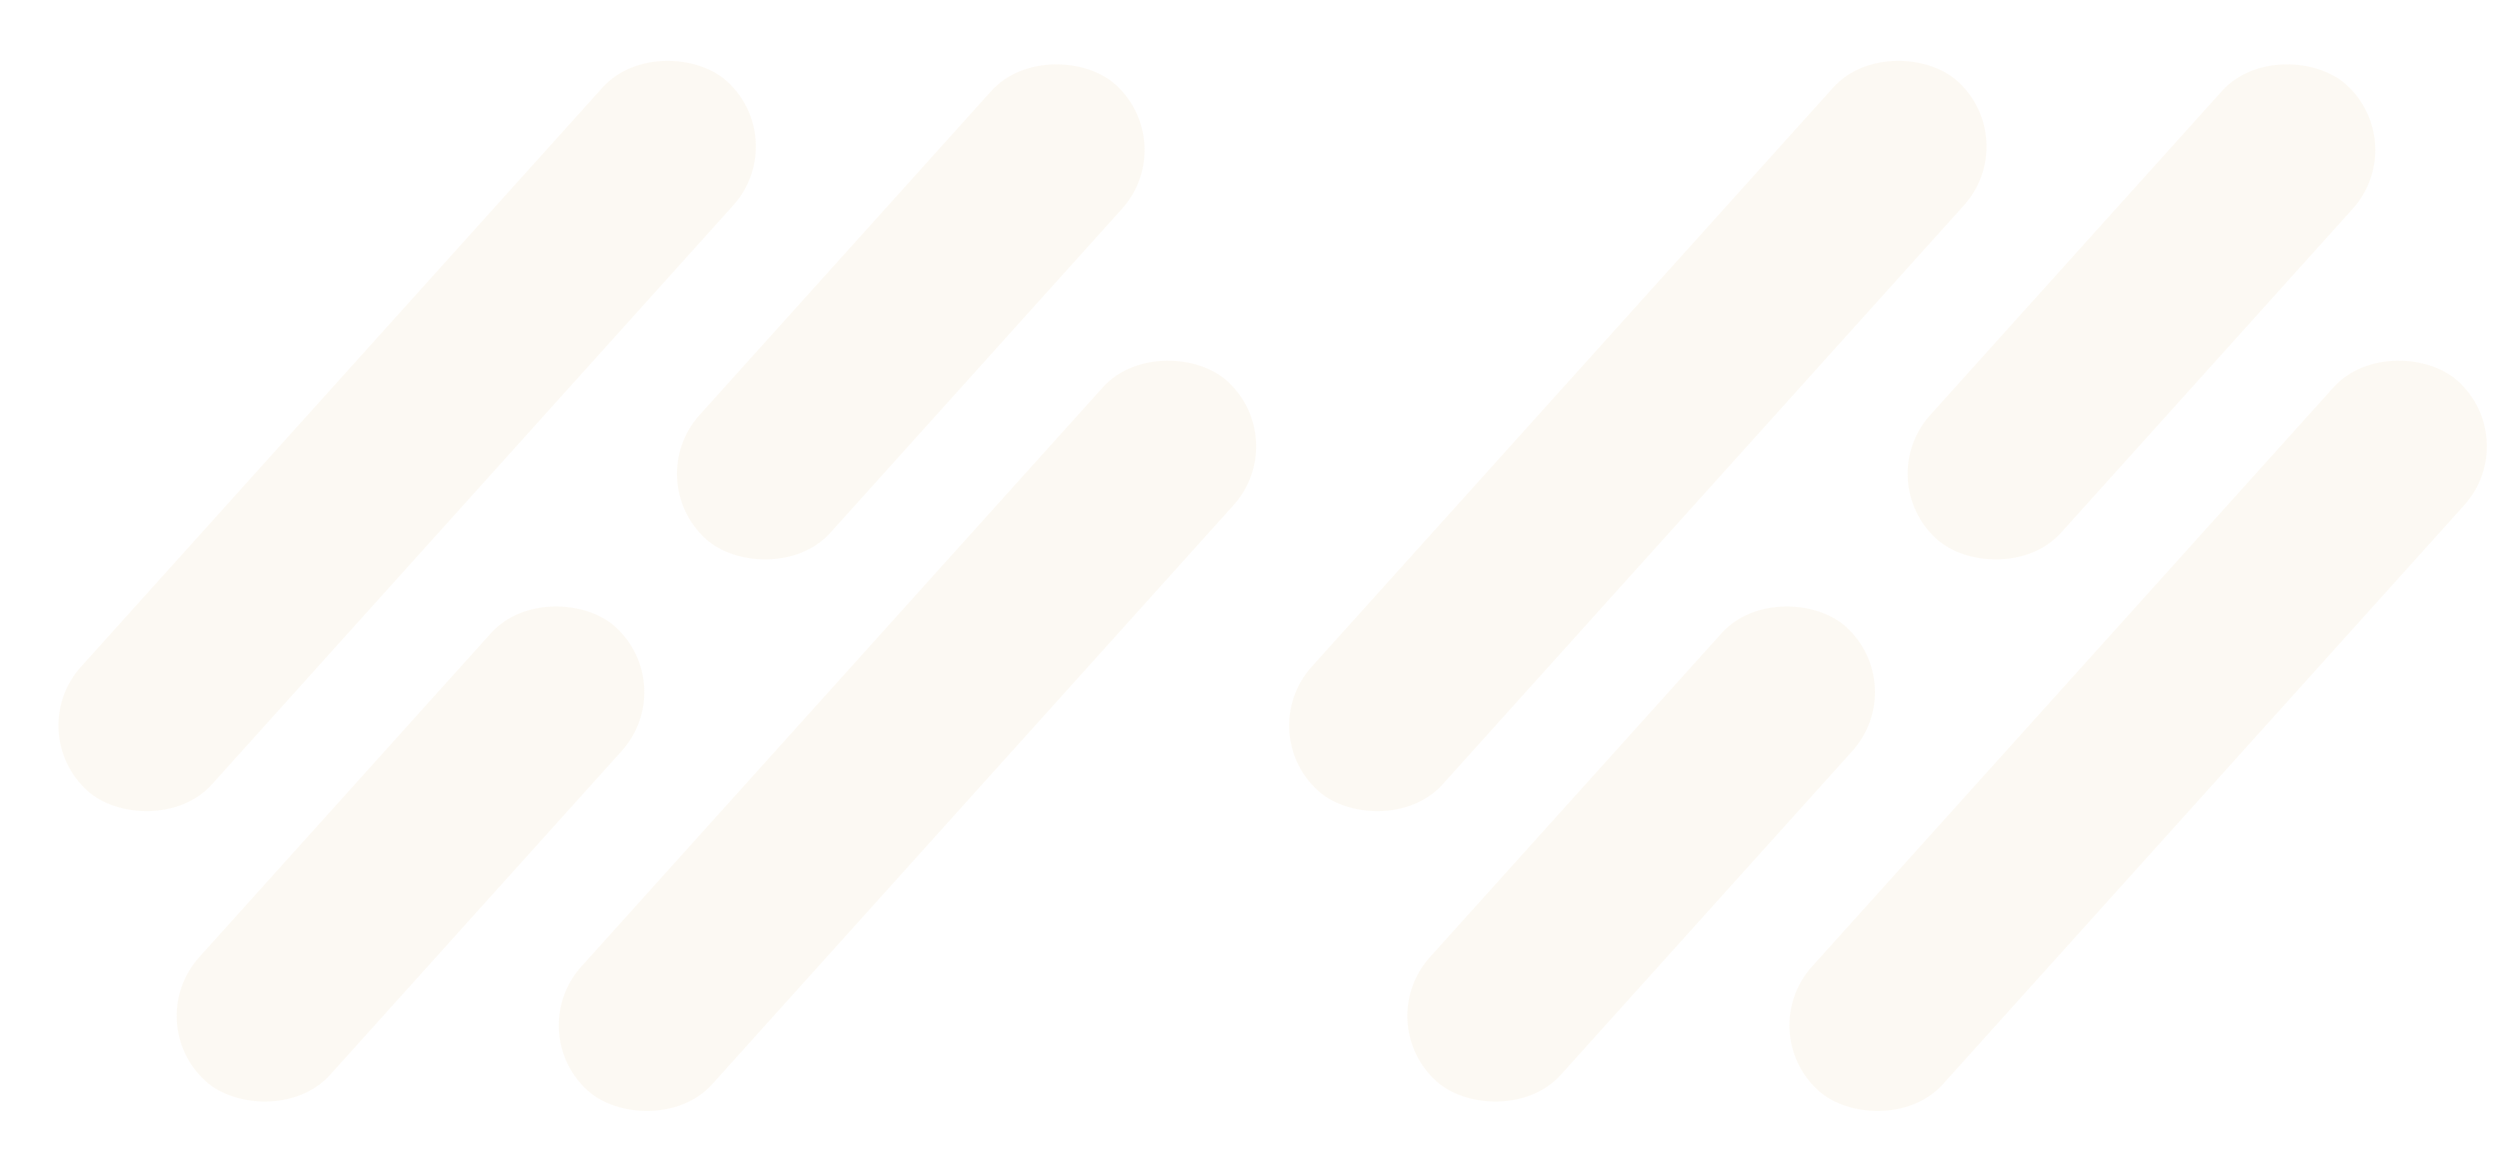 <svg xmlns="http://www.w3.org/2000/svg" xmlns:xlink="http://www.w3.org/1999/xlink" width="1434.162" height="672.247" viewBox="0 0 1434.162 672.247"><defs><style>.a{fill:none;}.b{opacity:0.33;}.c{opacity:0.43;clip-path:url(#a);}.d{fill:rgba(225,183,107,0.55);}.e{filter:url(#x);}.f{filter:url(#v);}.g{filter:url(#t);}.h{filter:url(#r);}.i{filter:url(#p);}.j{filter:url(#n);}.k{filter:url(#l);}.l{filter:url(#j);}.m{filter:url(#h);}.n{filter:url(#f);}.o{filter:url(#d);}.p{filter:url(#b);}</style><clipPath id="a"><rect class="a" width="1434.162" height="672.247"/></clipPath><filter id="b" x="3.71" y="3.711" width="459.741" height="492.826" filterUnits="userSpaceOnUse"><feOffset dy="5" input="SourceAlpha"/><feGaussianBlur stdDeviation="3" result="c"/><feFlood flood-opacity="0.729"/><feComposite operator="in" in2="c"/><feComposite in="SourceGraphic"/></filter><filter id="d" x="358.529" y="5.71" width="327.923" height="346.426" filterUnits="userSpaceOnUse"><feOffset dy="5" input="SourceAlpha"/><feGaussianBlur stdDeviation="3" result="e"/><feFlood flood-opacity="0.729"/><feComposite operator="in" in2="e"/><feComposite in="SourceGraphic"/></filter><filter id="f" x="71.529" y="316.71" width="327.922" height="346.426" filterUnits="userSpaceOnUse"><feOffset dy="5" input="SourceAlpha"/><feGaussianBlur stdDeviation="3" result="g"/><feFlood flood-opacity="0.729"/><feComposite operator="in" in2="g"/><feComposite in="SourceGraphic"/></filter><filter id="h" x="290.71" y="175.711" width="459.741" height="492.826" filterUnits="userSpaceOnUse"><feOffset dy="5" input="SourceAlpha"/><feGaussianBlur stdDeviation="3" result="i"/><feFlood flood-opacity="0.729"/><feComposite operator="in" in2="i"/><feComposite in="SourceGraphic"/></filter><filter id="j" x="709.71" y="3.711" width="459.741" height="492.826" filterUnits="userSpaceOnUse"><feOffset dy="5" input="SourceAlpha"/><feGaussianBlur stdDeviation="3" result="k"/><feFlood flood-opacity="0.729"/><feComposite operator="in" in2="k"/><feComposite in="SourceGraphic"/></filter><filter id="l" x="1064.529" y="5.71" width="327.922" height="346.426" filterUnits="userSpaceOnUse"><feOffset dy="5" input="SourceAlpha"/><feGaussianBlur stdDeviation="3" result="m"/><feFlood flood-opacity="0.729"/><feComposite operator="in" in2="m"/><feComposite in="SourceGraphic"/></filter><filter id="n" x="777.529" y="316.71" width="327.922" height="346.426" filterUnits="userSpaceOnUse"><feOffset dy="5" input="SourceAlpha"/><feGaussianBlur stdDeviation="3" result="o"/><feFlood flood-opacity="0.729"/><feComposite operator="in" in2="o"/><feComposite in="SourceGraphic"/></filter><filter id="p" x="996.71" y="175.711" width="459.741" height="492.826" filterUnits="userSpaceOnUse"><feOffset dy="5" input="SourceAlpha"/><feGaussianBlur stdDeviation="3" result="q"/><feFlood flood-opacity="0.729"/><feComposite operator="in" in2="q"/><feComposite in="SourceGraphic"/></filter><filter id="r" x="1415.71" y="3.711" width="459.741" height="492.826" filterUnits="userSpaceOnUse"><feOffset dy="5" input="SourceAlpha"/><feGaussianBlur stdDeviation="3" result="s"/><feFlood flood-opacity="0.729"/><feComposite operator="in" in2="s"/><feComposite in="SourceGraphic"/></filter><filter id="t" x="1770.529" y="5.71" width="327.922" height="346.426" filterUnits="userSpaceOnUse"><feOffset dy="5" input="SourceAlpha"/><feGaussianBlur stdDeviation="3" result="u"/><feFlood flood-opacity="0.729"/><feComposite operator="in" in2="u"/><feComposite in="SourceGraphic"/></filter><filter id="v" x="1483.529" y="316.71" width="327.922" height="346.426" filterUnits="userSpaceOnUse"><feOffset dy="5" input="SourceAlpha"/><feGaussianBlur stdDeviation="3" result="w"/><feFlood flood-opacity="0.729"/><feComposite operator="in" in2="w"/><feComposite in="SourceGraphic"/></filter><filter id="x" x="1702.71" y="175.711" width="459.741" height="492.826" filterUnits="userSpaceOnUse"><feOffset dy="5" input="SourceAlpha"/><feGaussianBlur stdDeviation="3" result="y"/><feFlood flood-opacity="0.729"/><feComposite operator="in" in2="y"/><feComposite in="SourceGraphic"/></filter></defs><g class="b" transform="translate(14.921 9.355)"><g class="c" transform="translate(-14.921 -9.355)"><g transform="translate(14.921 9.355)"><g transform="translate(-2.211 -1.645)"><g class="p" transform="matrix(1, 0, 0, 1, -12.71, -7.71)"><rect class="d" width="548" height="101" rx="50.5" transform="translate(12.71 414.95) rotate(-48)"/></g><g class="o" transform="matrix(1, 0, 0, 1, -12.71, -7.71)"><rect class="d" width="351" height="101" rx="50.5" transform="translate(367.53 270.55) rotate(-48)"/></g><g class="n" transform="matrix(1, 0, 0, 1, -12.71, -7.71)"><rect class="d" width="351" height="101" rx="50.5" transform="translate(80.53 581.55) rotate(-48)"/></g><g class="m" transform="matrix(1, 0, 0, 1, -12.71, -7.71)"><rect class="d" width="548" height="101" rx="50.5" transform="translate(299.71 586.95) rotate(-48)"/></g></g></g><g transform="translate(720.921 9.355)"><g transform="translate(-2.211 -1.645)"><g class="l" transform="matrix(1, 0, 0, 1, -718.71, -7.71)"><rect class="d" width="548" height="101" rx="50.5" transform="translate(718.71 414.95) rotate(-48)"/></g><g class="k" transform="matrix(1, 0, 0, 1, -718.71, -7.71)"><rect class="d" width="351" height="101" rx="50.5" transform="translate(1073.53 270.55) rotate(-48)"/></g><g class="j" transform="matrix(1, 0, 0, 1, -718.71, -7.71)"><rect class="d" width="351" height="101" rx="50.5" transform="translate(786.53 581.55) rotate(-48)"/></g><g class="i" transform="matrix(1, 0, 0, 1, -718.71, -7.71)"><rect class="d" width="548" height="101" rx="50.5" transform="translate(1005.71 586.95) rotate(-48)"/></g></g></g><g transform="translate(1426.921 9.355)"><g transform="translate(-2.211 -1.645)"><g class="h" transform="matrix(1, 0, 0, 1, -1424.71, -7.71)"><rect class="d" width="548" height="101" rx="50.5" transform="translate(1424.71 414.95) rotate(-48)"/></g><g class="g" transform="matrix(1, 0, 0, 1, -1424.71, -7.71)"><rect class="d" width="351" height="101" rx="50.5" transform="translate(1779.53 270.55) rotate(-48)"/></g><g class="f" transform="matrix(1, 0, 0, 1, -1424.71, -7.71)"><rect class="d" width="351" height="101" rx="50.5" transform="translate(1492.53 581.55) rotate(-48)"/></g><g class="e" transform="matrix(1, 0, 0, 1, -1424.71, -7.71)"><rect class="d" width="548" height="101" rx="50.5" transform="translate(1711.71 586.95) rotate(-48)"/></g></g></g></g></g></svg>